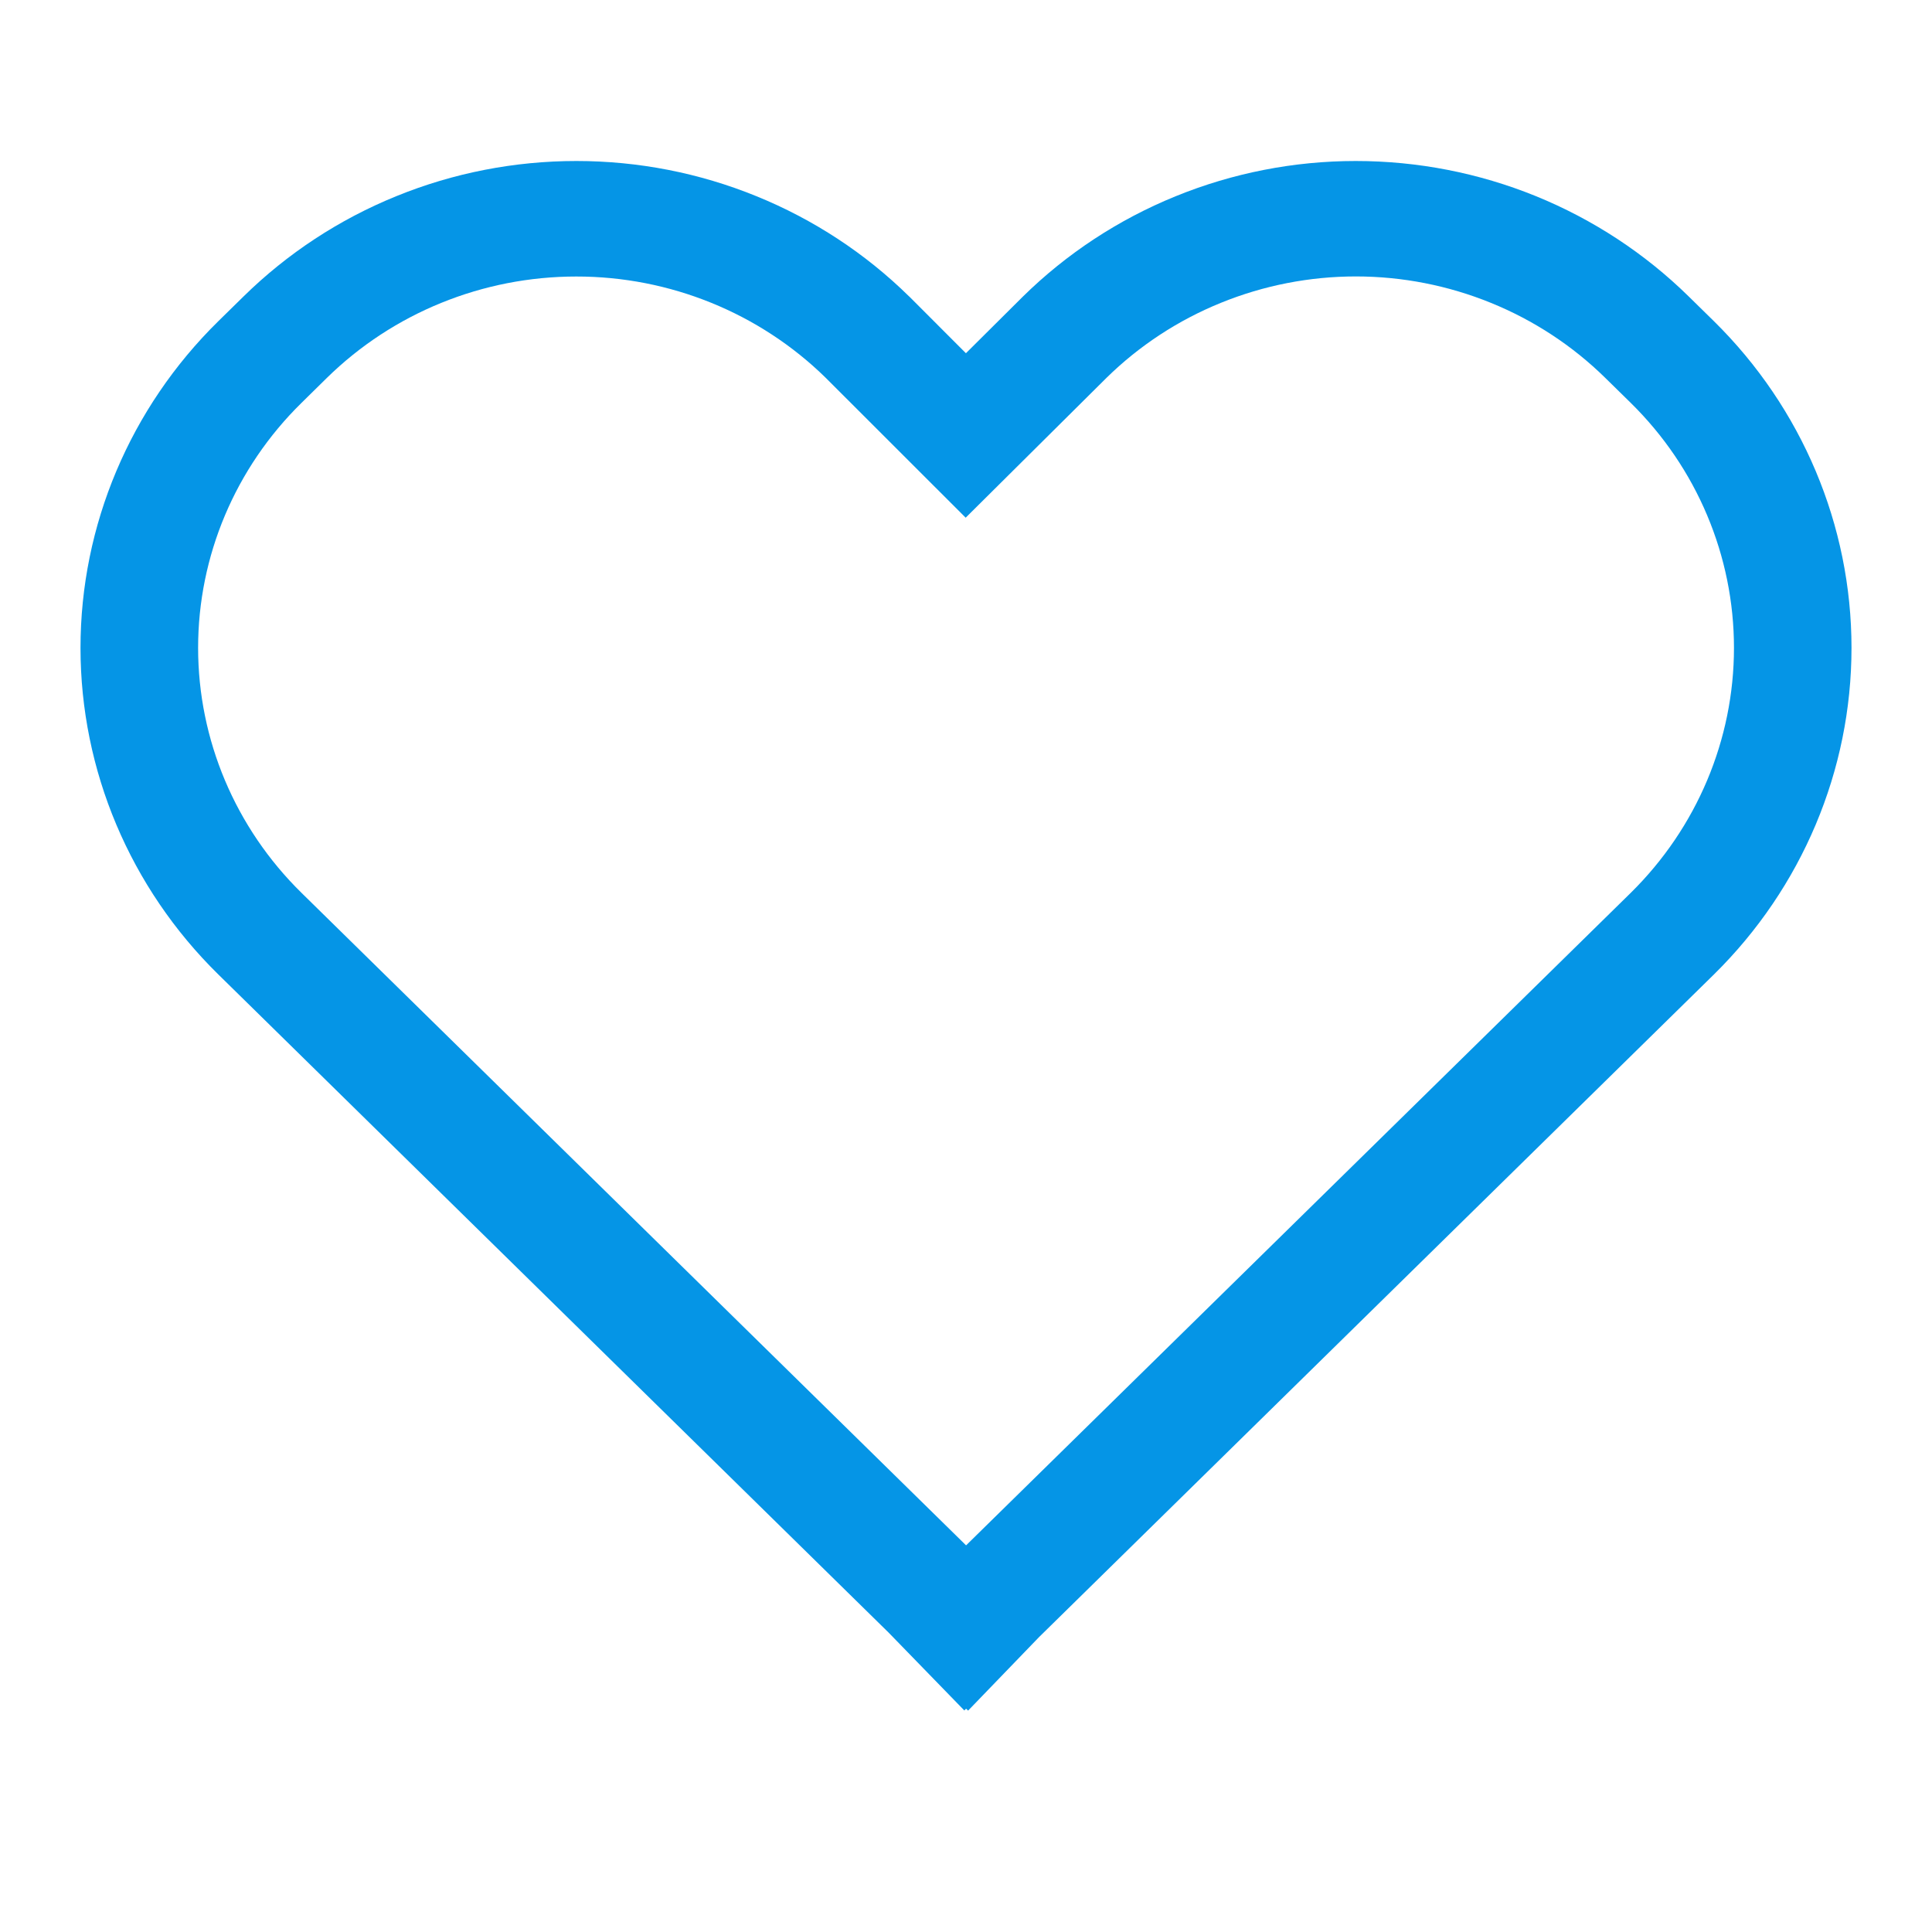 <svg width="24" height="24" viewBox="0 0 24 24" fill="none" xmlns="http://www.w3.org/2000/svg">
<g clip-path="url(#clip0_1_385)">
<path d="M20.976 3.681C20.433 3.148 19.788 2.725 19.078 2.436C18.369 2.148 17.609 2 16.841 2C16.073 2 15.313 2.149 14.604 2.438C13.894 2.727 13.25 3.15 12.707 3.684L11.999 4.388L11.297 3.685L11.292 3.681C10.75 3.148 10.105 2.725 9.396 2.437C8.687 2.148 7.927 2 7.16 2C6.392 2 5.632 2.148 4.923 2.437C4.214 2.725 3.57 3.148 3.027 3.681L2.712 3.99C1.616 5.067 1 6.526 1 8.048C1 9.57 1.616 11.029 2.712 12.105L11.039 20.281L11.979 21.248L12.001 21.226L12.026 21.25L12.907 20.337L21.291 12.105C22.385 11.028 23 9.569 23 8.048C23 6.527 22.385 5.067 21.291 3.99L20.976 3.681ZM20.258 11.091L12.001 19.197L3.745 11.091C2.923 10.284 2.461 9.189 2.461 8.048C2.461 6.906 2.923 5.812 3.745 5.005L4.06 4.695C4.882 3.888 5.996 3.435 7.158 3.435C8.32 3.434 9.435 3.887 10.257 4.693L11.996 6.431L13.744 4.695C14.151 4.295 14.634 3.978 15.166 3.762C15.697 3.546 16.267 3.434 16.843 3.434C17.419 3.434 17.989 3.546 18.52 3.762C19.052 3.978 19.535 4.295 19.942 4.695L20.258 5.005C21.079 5.812 21.54 6.907 21.54 8.048C21.54 9.189 21.078 10.283 20.258 11.091Z" fill="#0595E6"/>
</g>
<defs>
<clipPath id="clip0_1_385">
<rect width="24" height="24" fill="white"/>
</clipPath>
</defs>
</svg>
